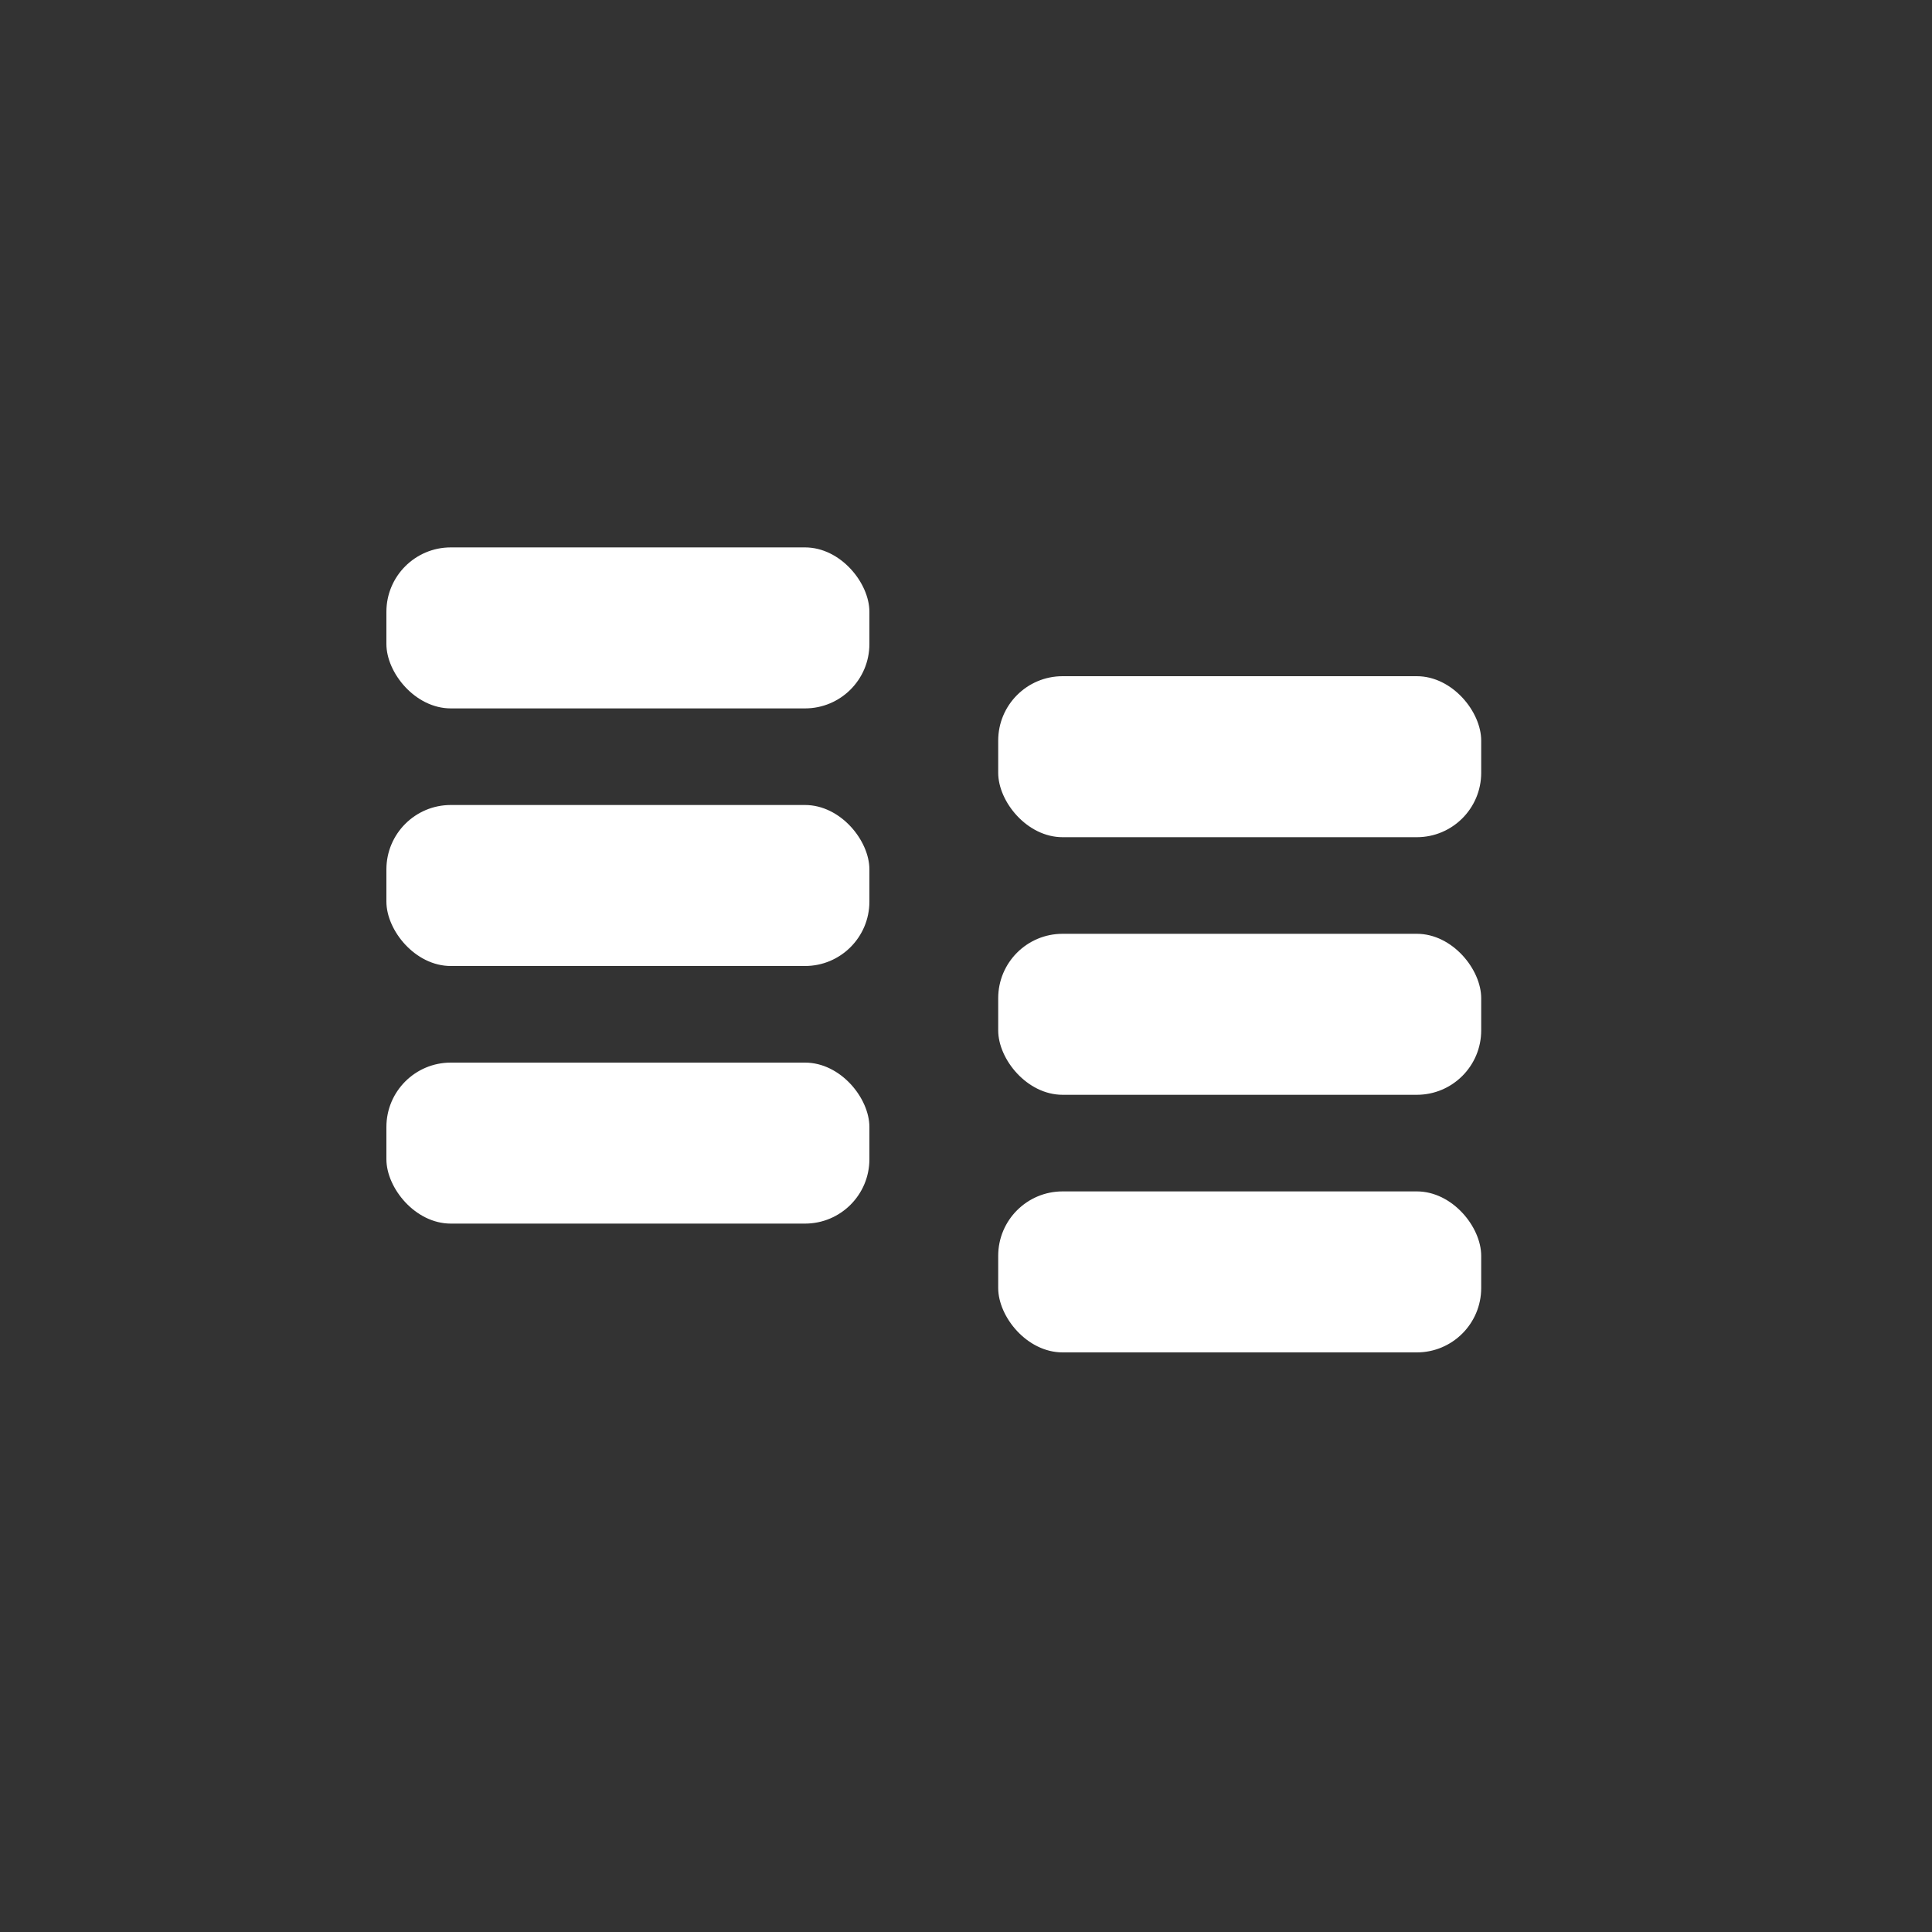<svg width="60" height="60" viewBox="0 0 60 60" fill="none" xmlns="http://www.w3.org/2000/svg">
<rect x="0" y="0" width="60" height="60" fill="#333333" stroke="none"/>
<rect x="12" y="17" width="15" height="5" rx="2" fill="white"/>
<rect x="12" y="25" width="15" height="5" rx="2" fill="white"/>
<rect x="12" y="33" width="15" height="5" rx="2" fill="white"/>
<rect x="31" y="21" width="15" height="5" rx="2" fill="white"/>
<rect x="31" y="29" width="15" height="5" rx="2" fill="white"/>
<rect x="31" y="37" width="15" height="5" rx="2" fill="white"/>
</svg>
